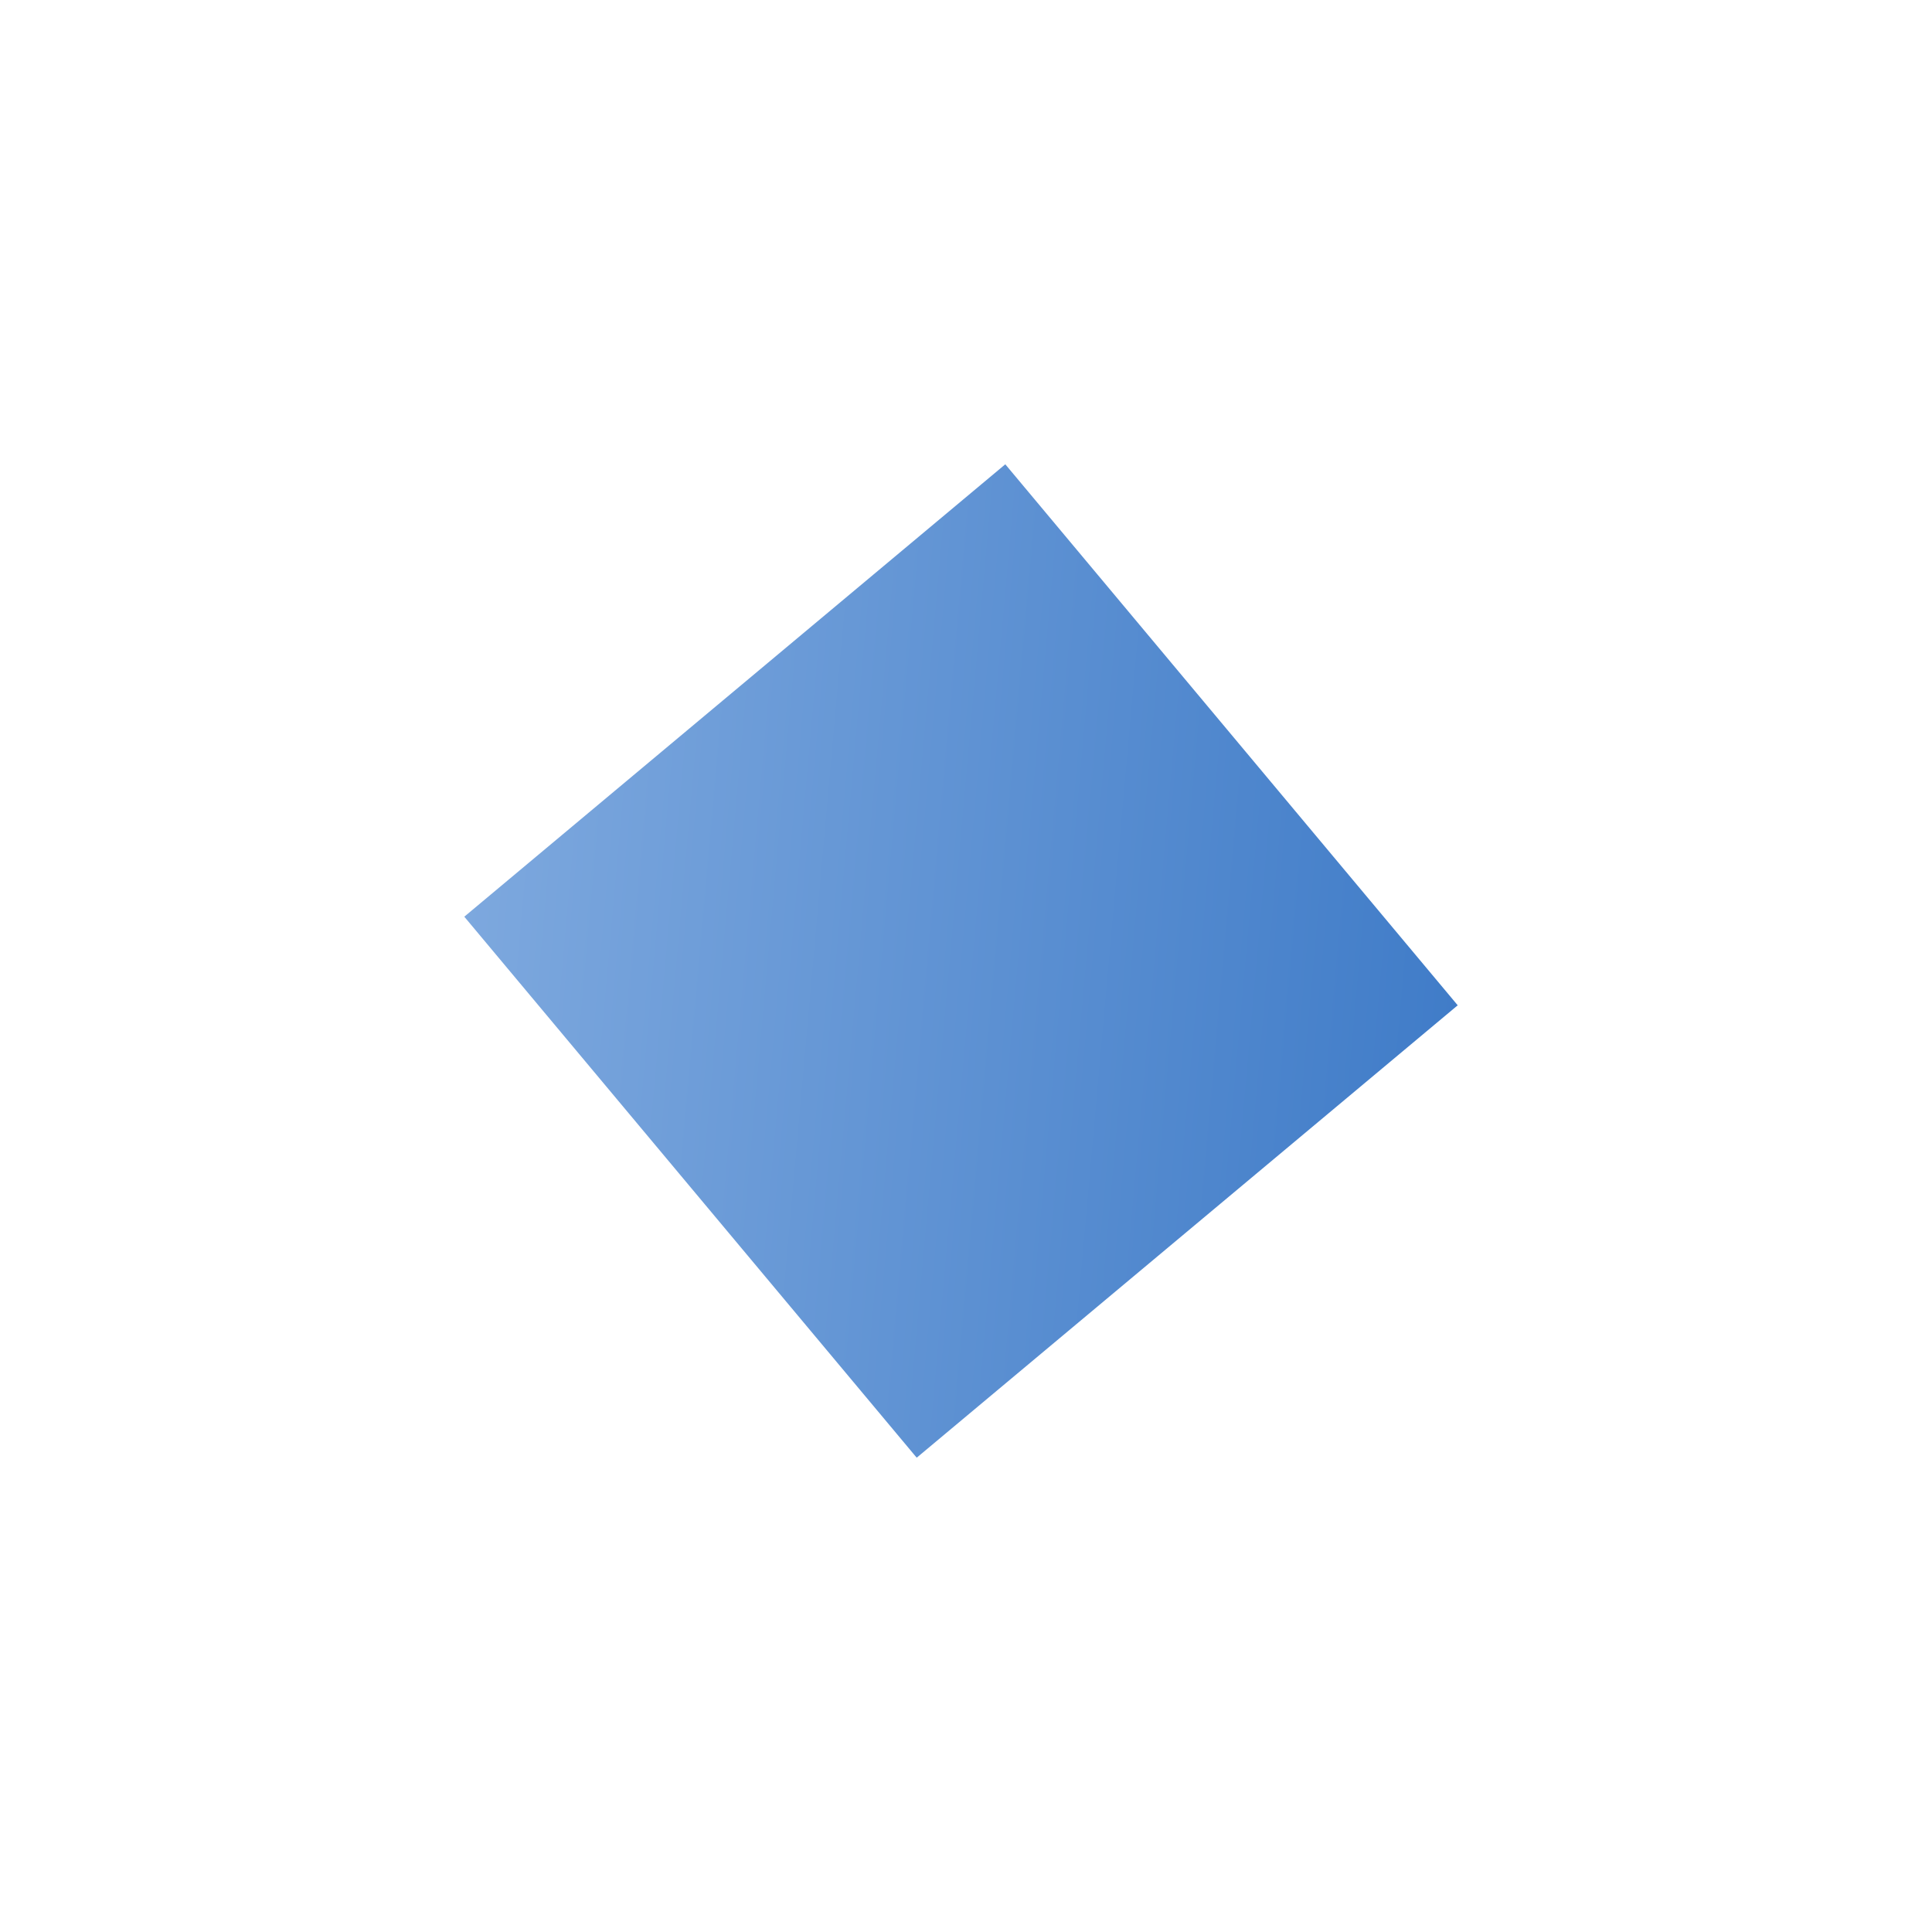 <svg width="138" height="138" viewBox="0 0 138 138" fill="none" xmlns="http://www.w3.org/2000/svg">
<g filter="url(#filter0_d)">
<path d="M33.164 65.478L71.807 33.164L104.122 71.807L65.479 104.121L33.164 65.478Z" fill="url(#paint0_linear)"/>
</g>
<defs>
<filter id="filter0_d" x="0" y="0" width="137.286" height="137.286" filterUnits="userSpaceOnUse" color-interpolation-filters="sRGB">
<feFlood flood-opacity="0" result="BackgroundImageFix"/>
<feColorMatrix in="SourceAlpha" type="matrix" values="0 0 0 0 0 0 0 0 0 0 0 0 0 0 0 0 0 0 127 0"/>
<feOffset/>
<feGaussianBlur stdDeviation="15"/>
<feColorMatrix type="matrix" values="0 0 0 0 0.318 0 0 0 0 0.533 0 0 0 0 0.804 0 0 0 0.35 0"/>
<feBlend mode="normal" in2="BackgroundImageFix" result="effect1_dropShadow"/>
<feBlend mode="normal" in="SourceGraphic" in2="effect1_dropShadow" result="shape"/>
</filter>
<linearGradient id="paint0_linear" x1="33.164" y1="65.478" x2="104.122" y2="71.807" gradientUnits="userSpaceOnUse">
<stop stop-color="#7DA8DE"/>
<stop offset="1" stop-color="#407CC8"/>
</linearGradient>
</defs>
</svg>
